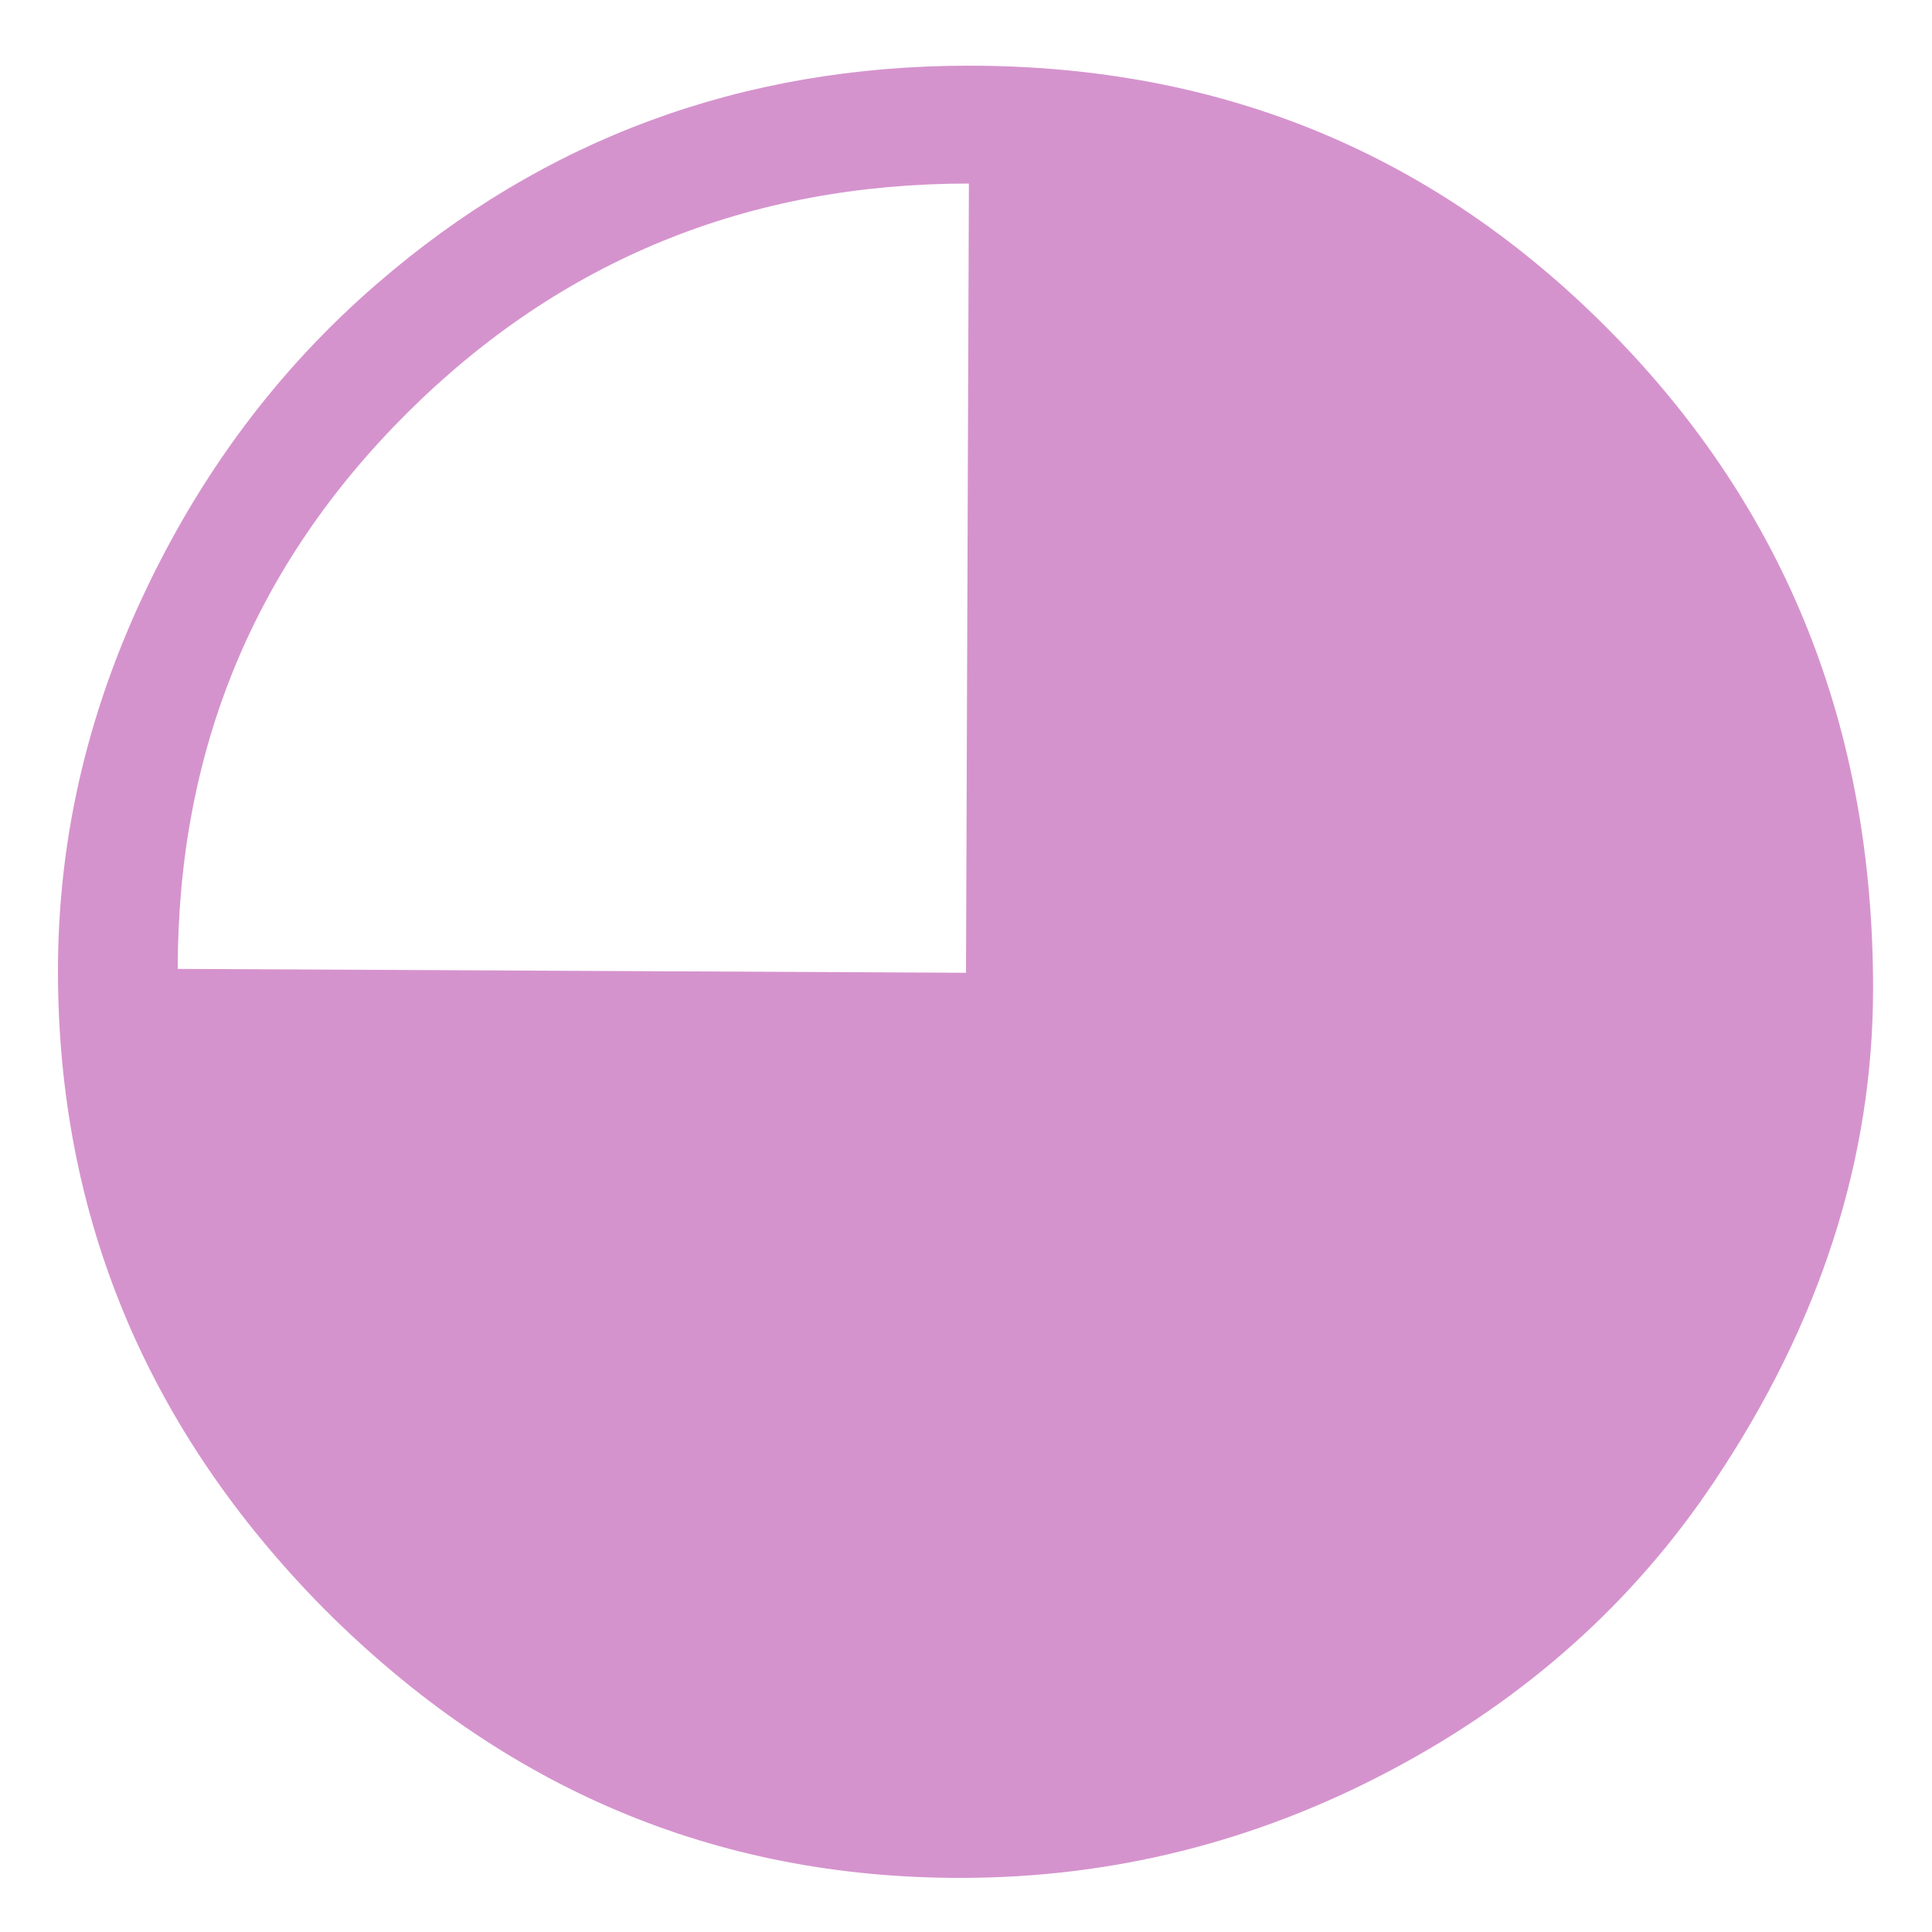 <?xml version="1.0" encoding="utf-8"?>
<!-- Generator: Adobe Illustrator 25.0.1, SVG Export Plug-In . SVG Version: 6.00 Build 0)  -->
<svg version="1.1" id="Layer_1" xmlns="http://www.w3.org/2000/svg" xmlns:xlink="http://www.w3.org/1999/xlink" x="0px" y="0px"
	 viewBox="0 0 200 200" style="enable-background:new 0 0 200 200;" xml:space="preserve">
<style type="text/css">
	.st0{enable-background:new    ;}
	.st1{fill:#D593CD;}
</style>
<g class="st0">
	<path class="st1" d="M100.3,6.8c26.3,0,48.4,9.2,66.5,27.6c18.1,18.4,27.1,41,27.1,67.9c0,17.7-5.5,34.7-16.4,51
		c-8.4,12.6-19.6,22.6-33.6,30c-14,7.4-28.8,11.1-44.5,11.1c-25.4,0-47.3-9.3-65.8-27.8C15.2,148,6,125.9,6,100.5
		c0-13.3,2.9-26.2,8.8-38.8S28.7,38.3,39,29.4C56.3,14.4,76.8,6.8,100.3,6.8z M100.3,19c-22.8,0-42.2,7.9-58.1,23.7
		s-23.8,35-23.8,57.6l81.6,0.4L100.3,19z"/>
</g>
</svg>
